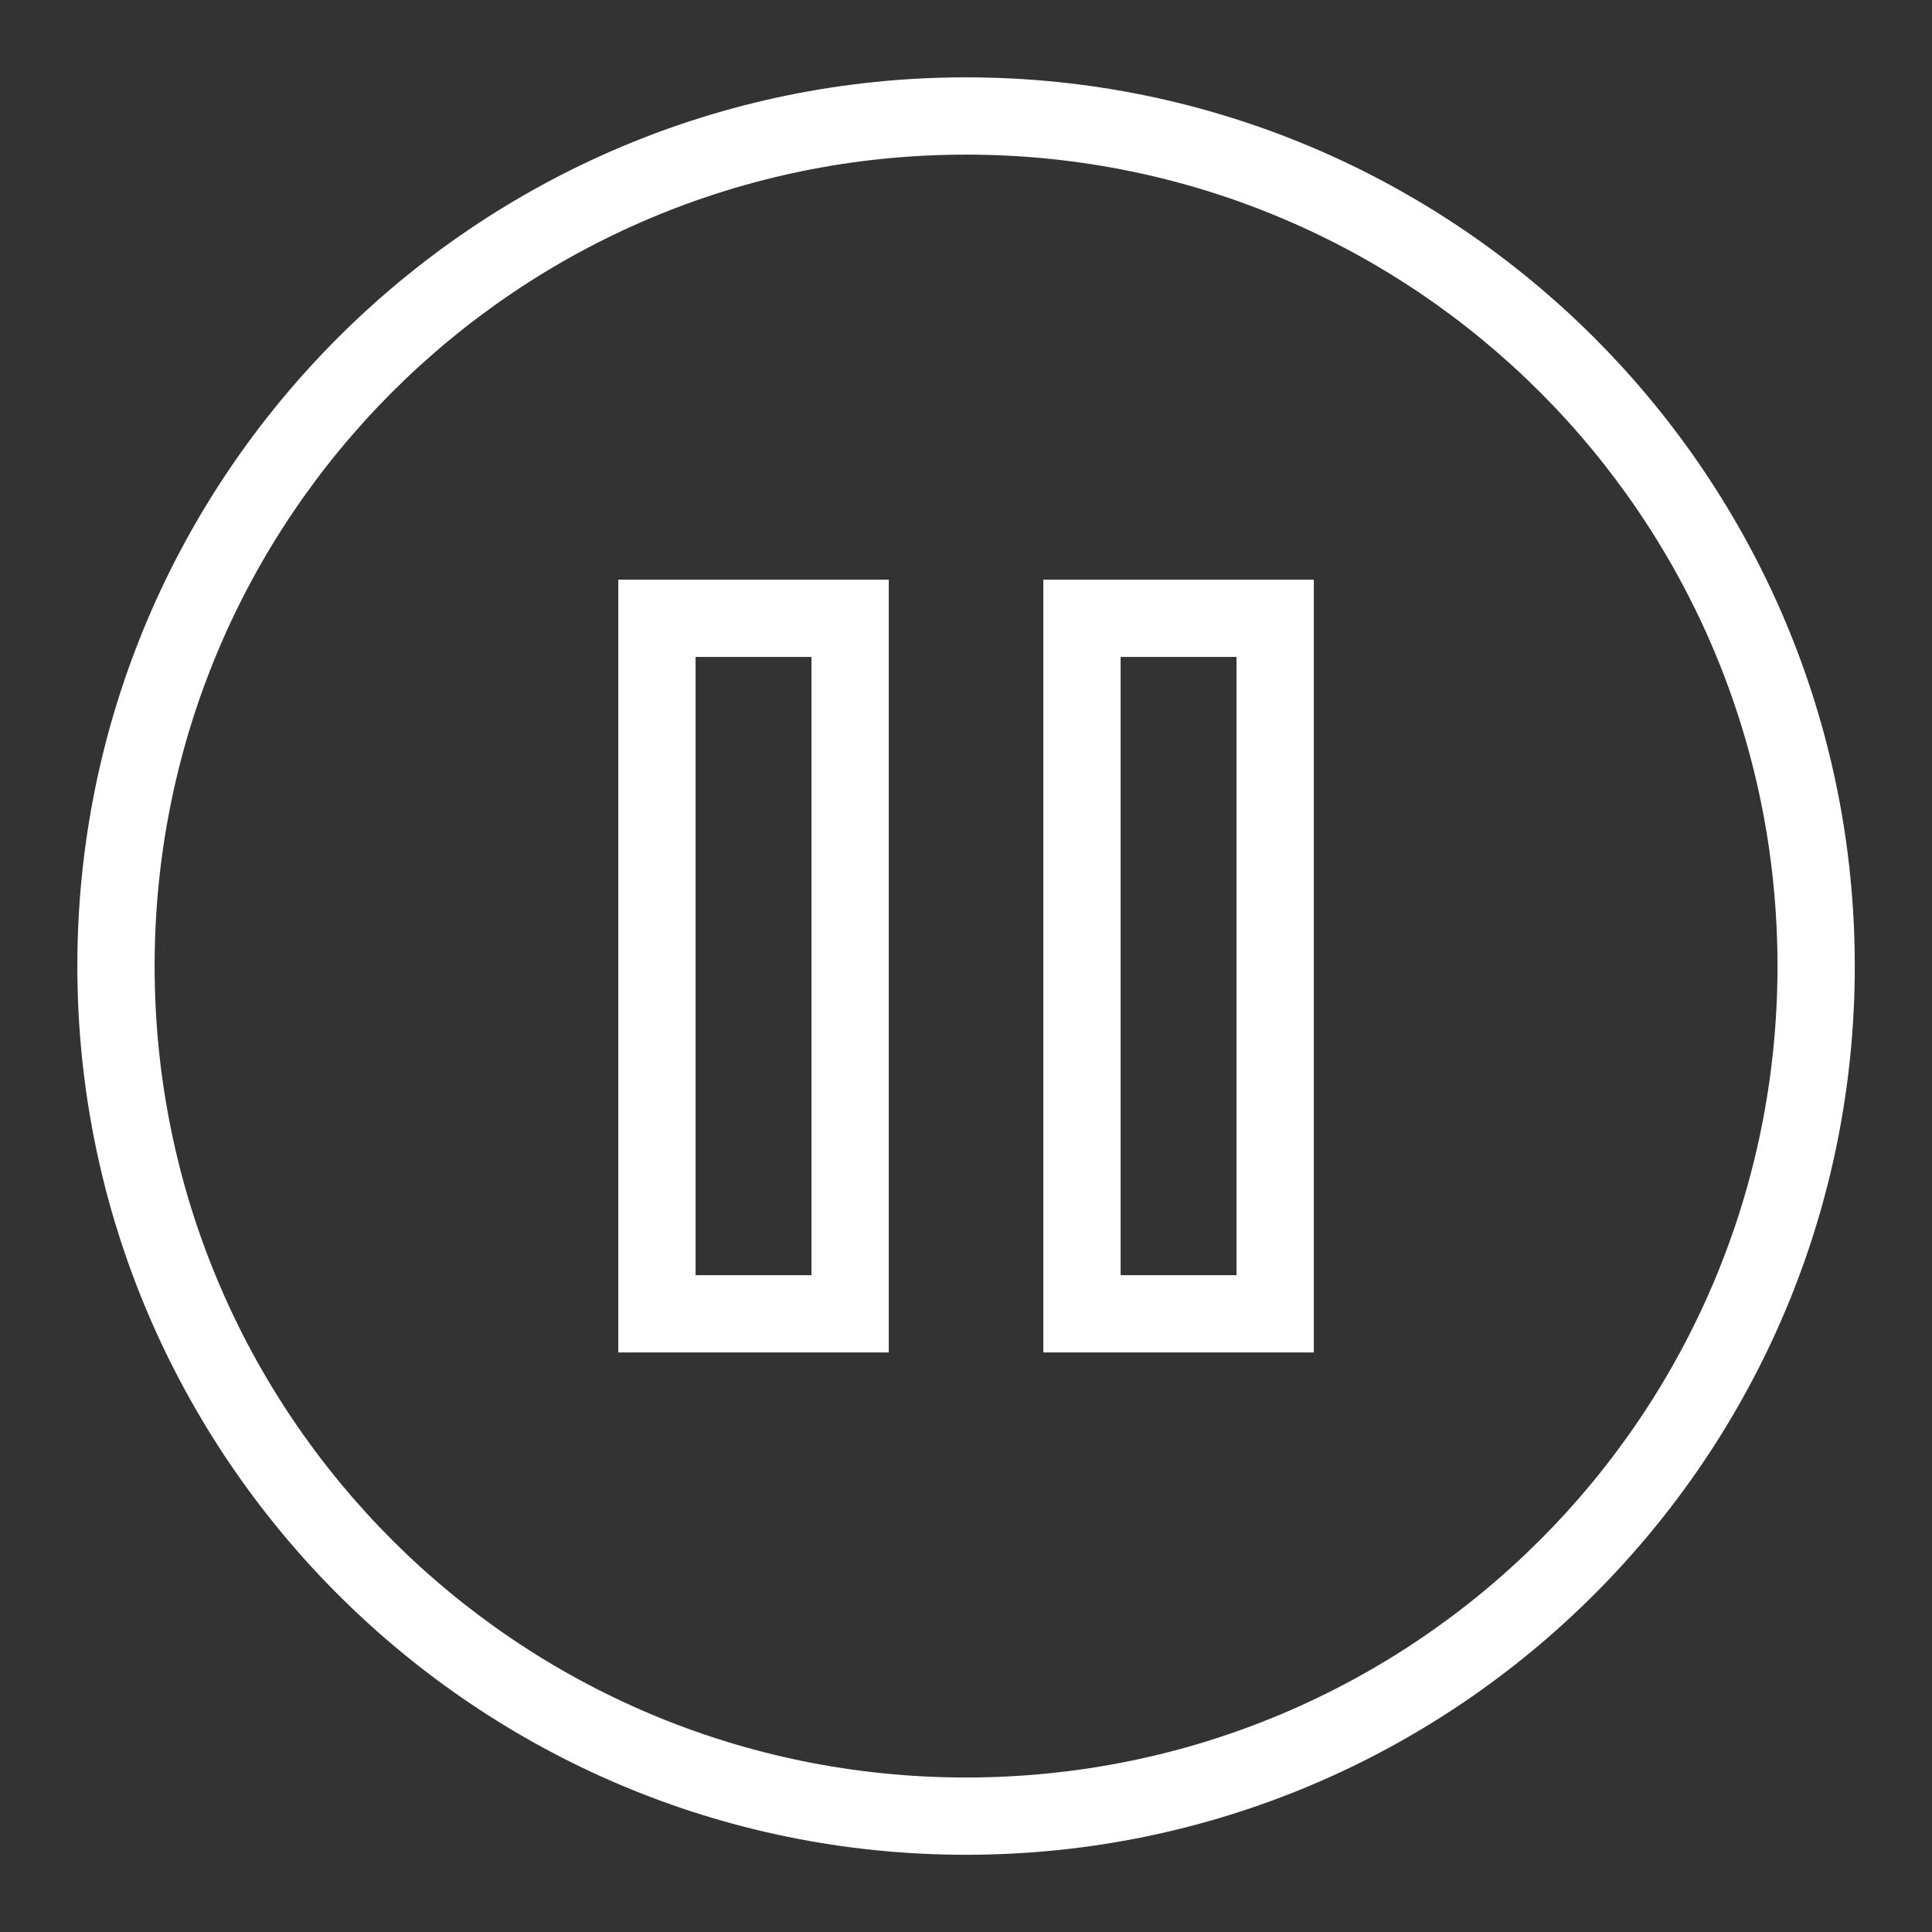 <svg width="32" height="32" viewBox="0 0 32 32" fill="none" xmlns="http://www.w3.org/2000/svg">
<rect x="0" y="0" width="32" height="32" fill="#333333" stroke="none"/>
<path d="M16.001 1.281C7.879 1.281 1.281 7.879 1.281 16.001C1.281 24.124 7.879 30.721 16.001 30.721C24.124 30.721 30.721 24.124 30.721 16.001C30.721 7.879 24.124 1.281 16.001 1.281ZM16.001 2.561C23.431 2.561 29.441 8.571 29.441 16.001C29.441 23.431 23.431 29.441 16.001 29.441C8.571 29.441 2.561 23.431 2.561 16.001C2.561 8.571 8.571 2.561 16.001 2.561ZM10.241 9.601V22.401H14.721V9.601H10.241ZM17.281 9.601V22.401H21.761V9.601H17.281ZM11.521 10.881H13.441V21.121H11.521V10.881ZM18.561 10.881H20.481V21.121H18.561V10.881Z" fill="white"/>
</svg>
